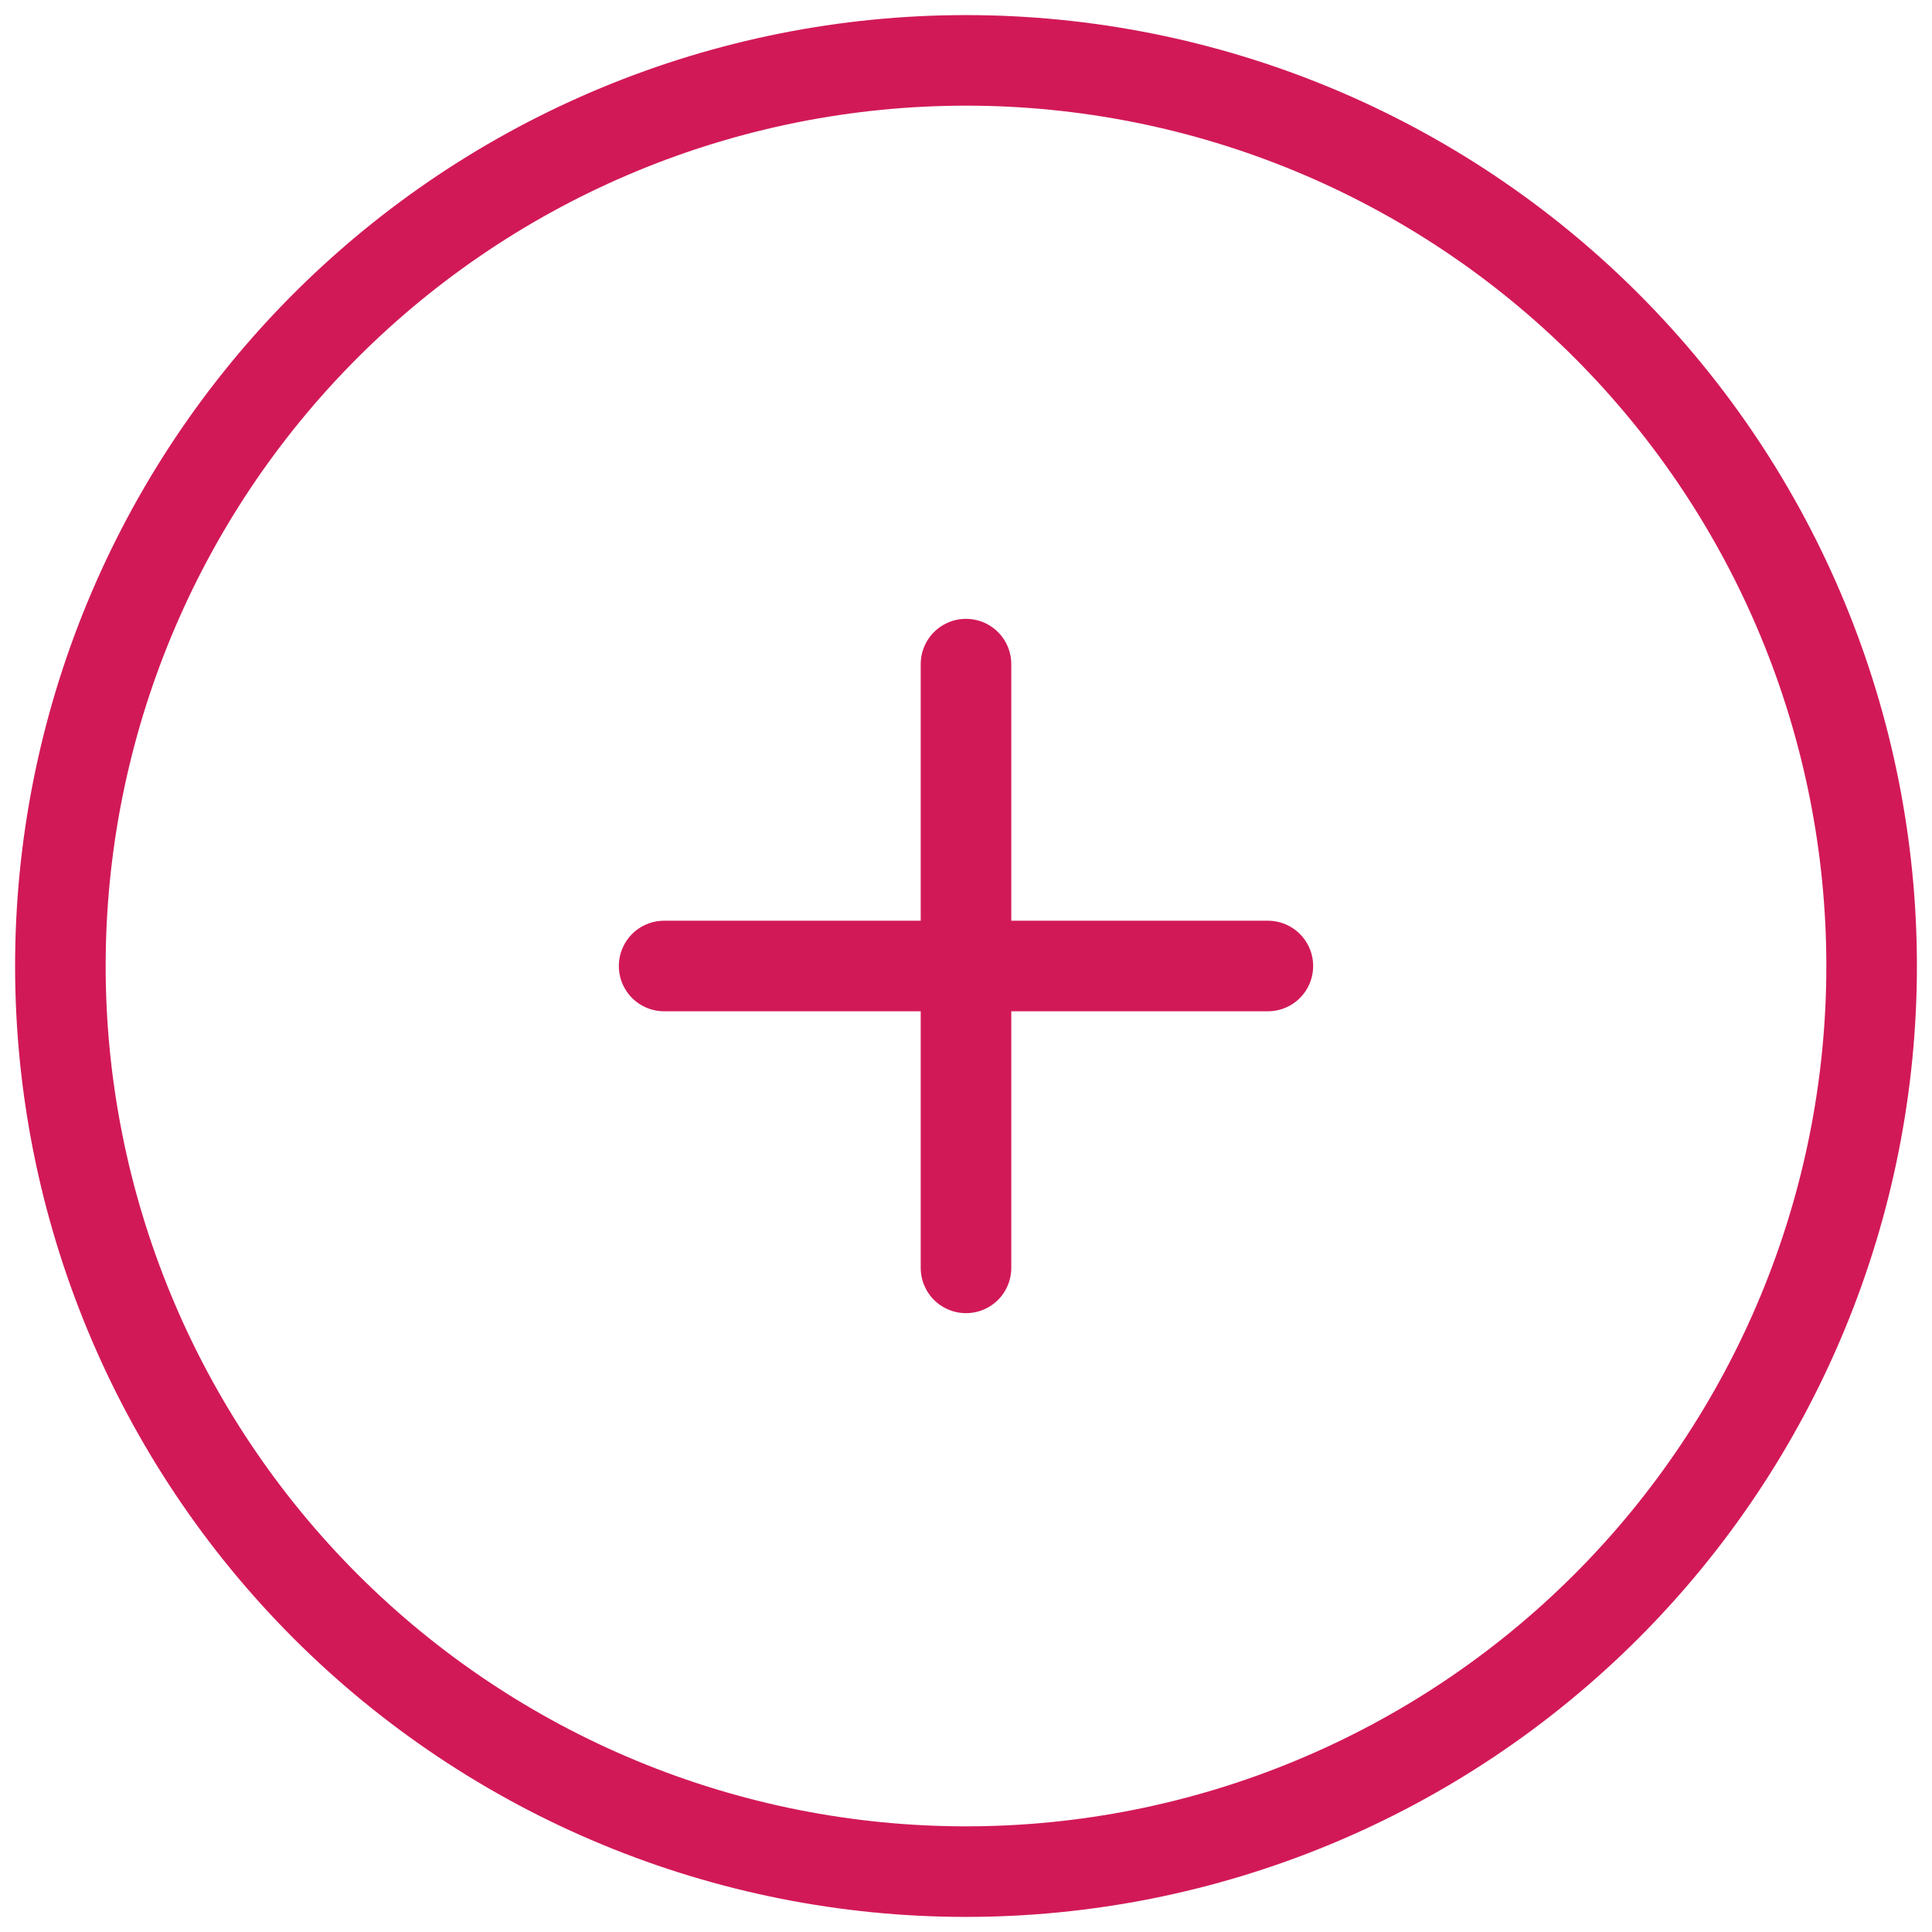 <svg width="64" height="64" viewBox="0 0 64 64" fill="none" xmlns="http://www.w3.org/2000/svg">
<path d="M22 32H42M32 22V42M2 32C2 35.94 2.776 39.841 4.284 43.48C5.791 47.12 8.001 50.427 10.787 53.213C13.573 55.999 16.88 58.209 20.52 59.716C24.159 61.224 28.06 62 32 62C35.94 62 39.841 61.224 43.48 59.716C47.12 58.209 50.427 55.999 53.213 53.213C55.999 50.427 58.209 47.12 59.716 43.48C61.224 39.841 62 35.94 62 32C62 24.044 58.839 16.413 53.213 10.787C47.587 5.161 39.956 2 32 2C24.044 2 16.413 5.161 10.787 10.787C5.161 16.413 2 24.044 2 32Z" stroke="#D21957" stroke-width="3" stroke-linecap="round" stroke-linejoin="round"/>
</svg>
